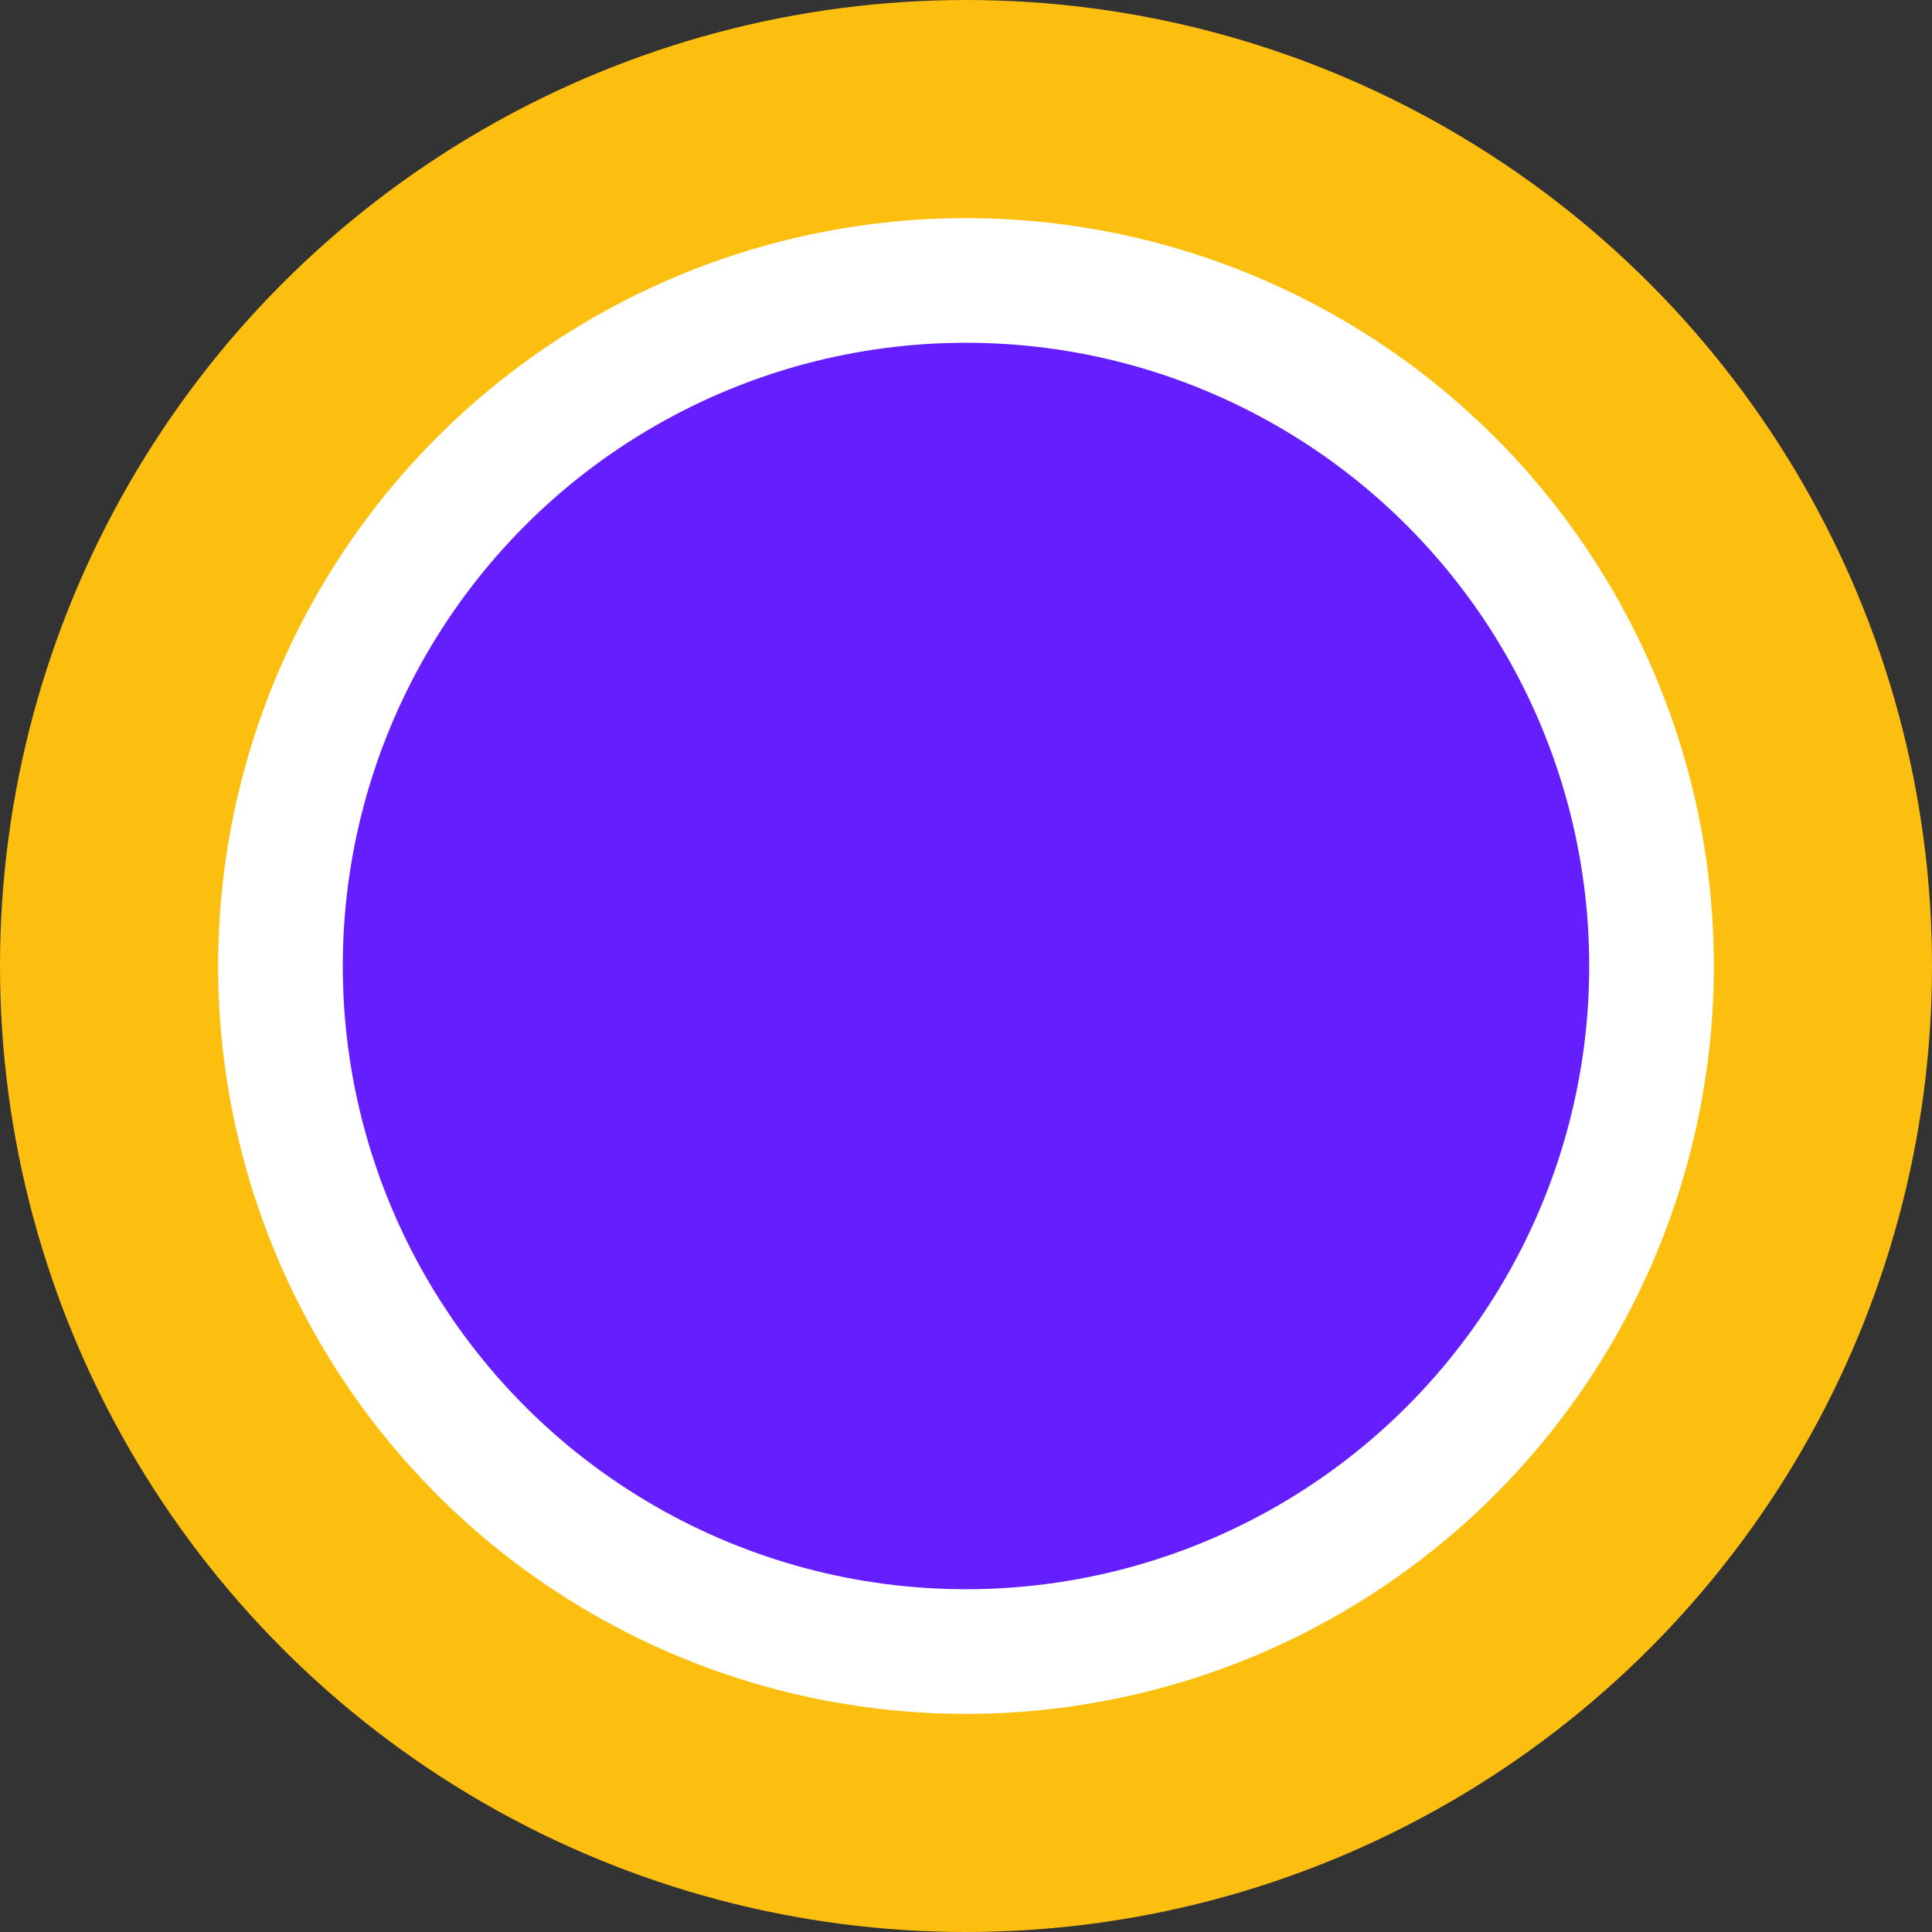 <svg width="62" height="62" viewBox="0 0 62 62" fill="none" xmlns="http://www.w3.org/2000/svg">
<rect x="0" y="0" width="62" height="62" fill="#333333" stroke="none"/>
<circle cx="31" cy="31" r="31" fill="#FDBF0F"/>
<circle cx="31" cy="31" r="22" fill="#651FFF" stroke="white" stroke-width="4"/>
</svg>
